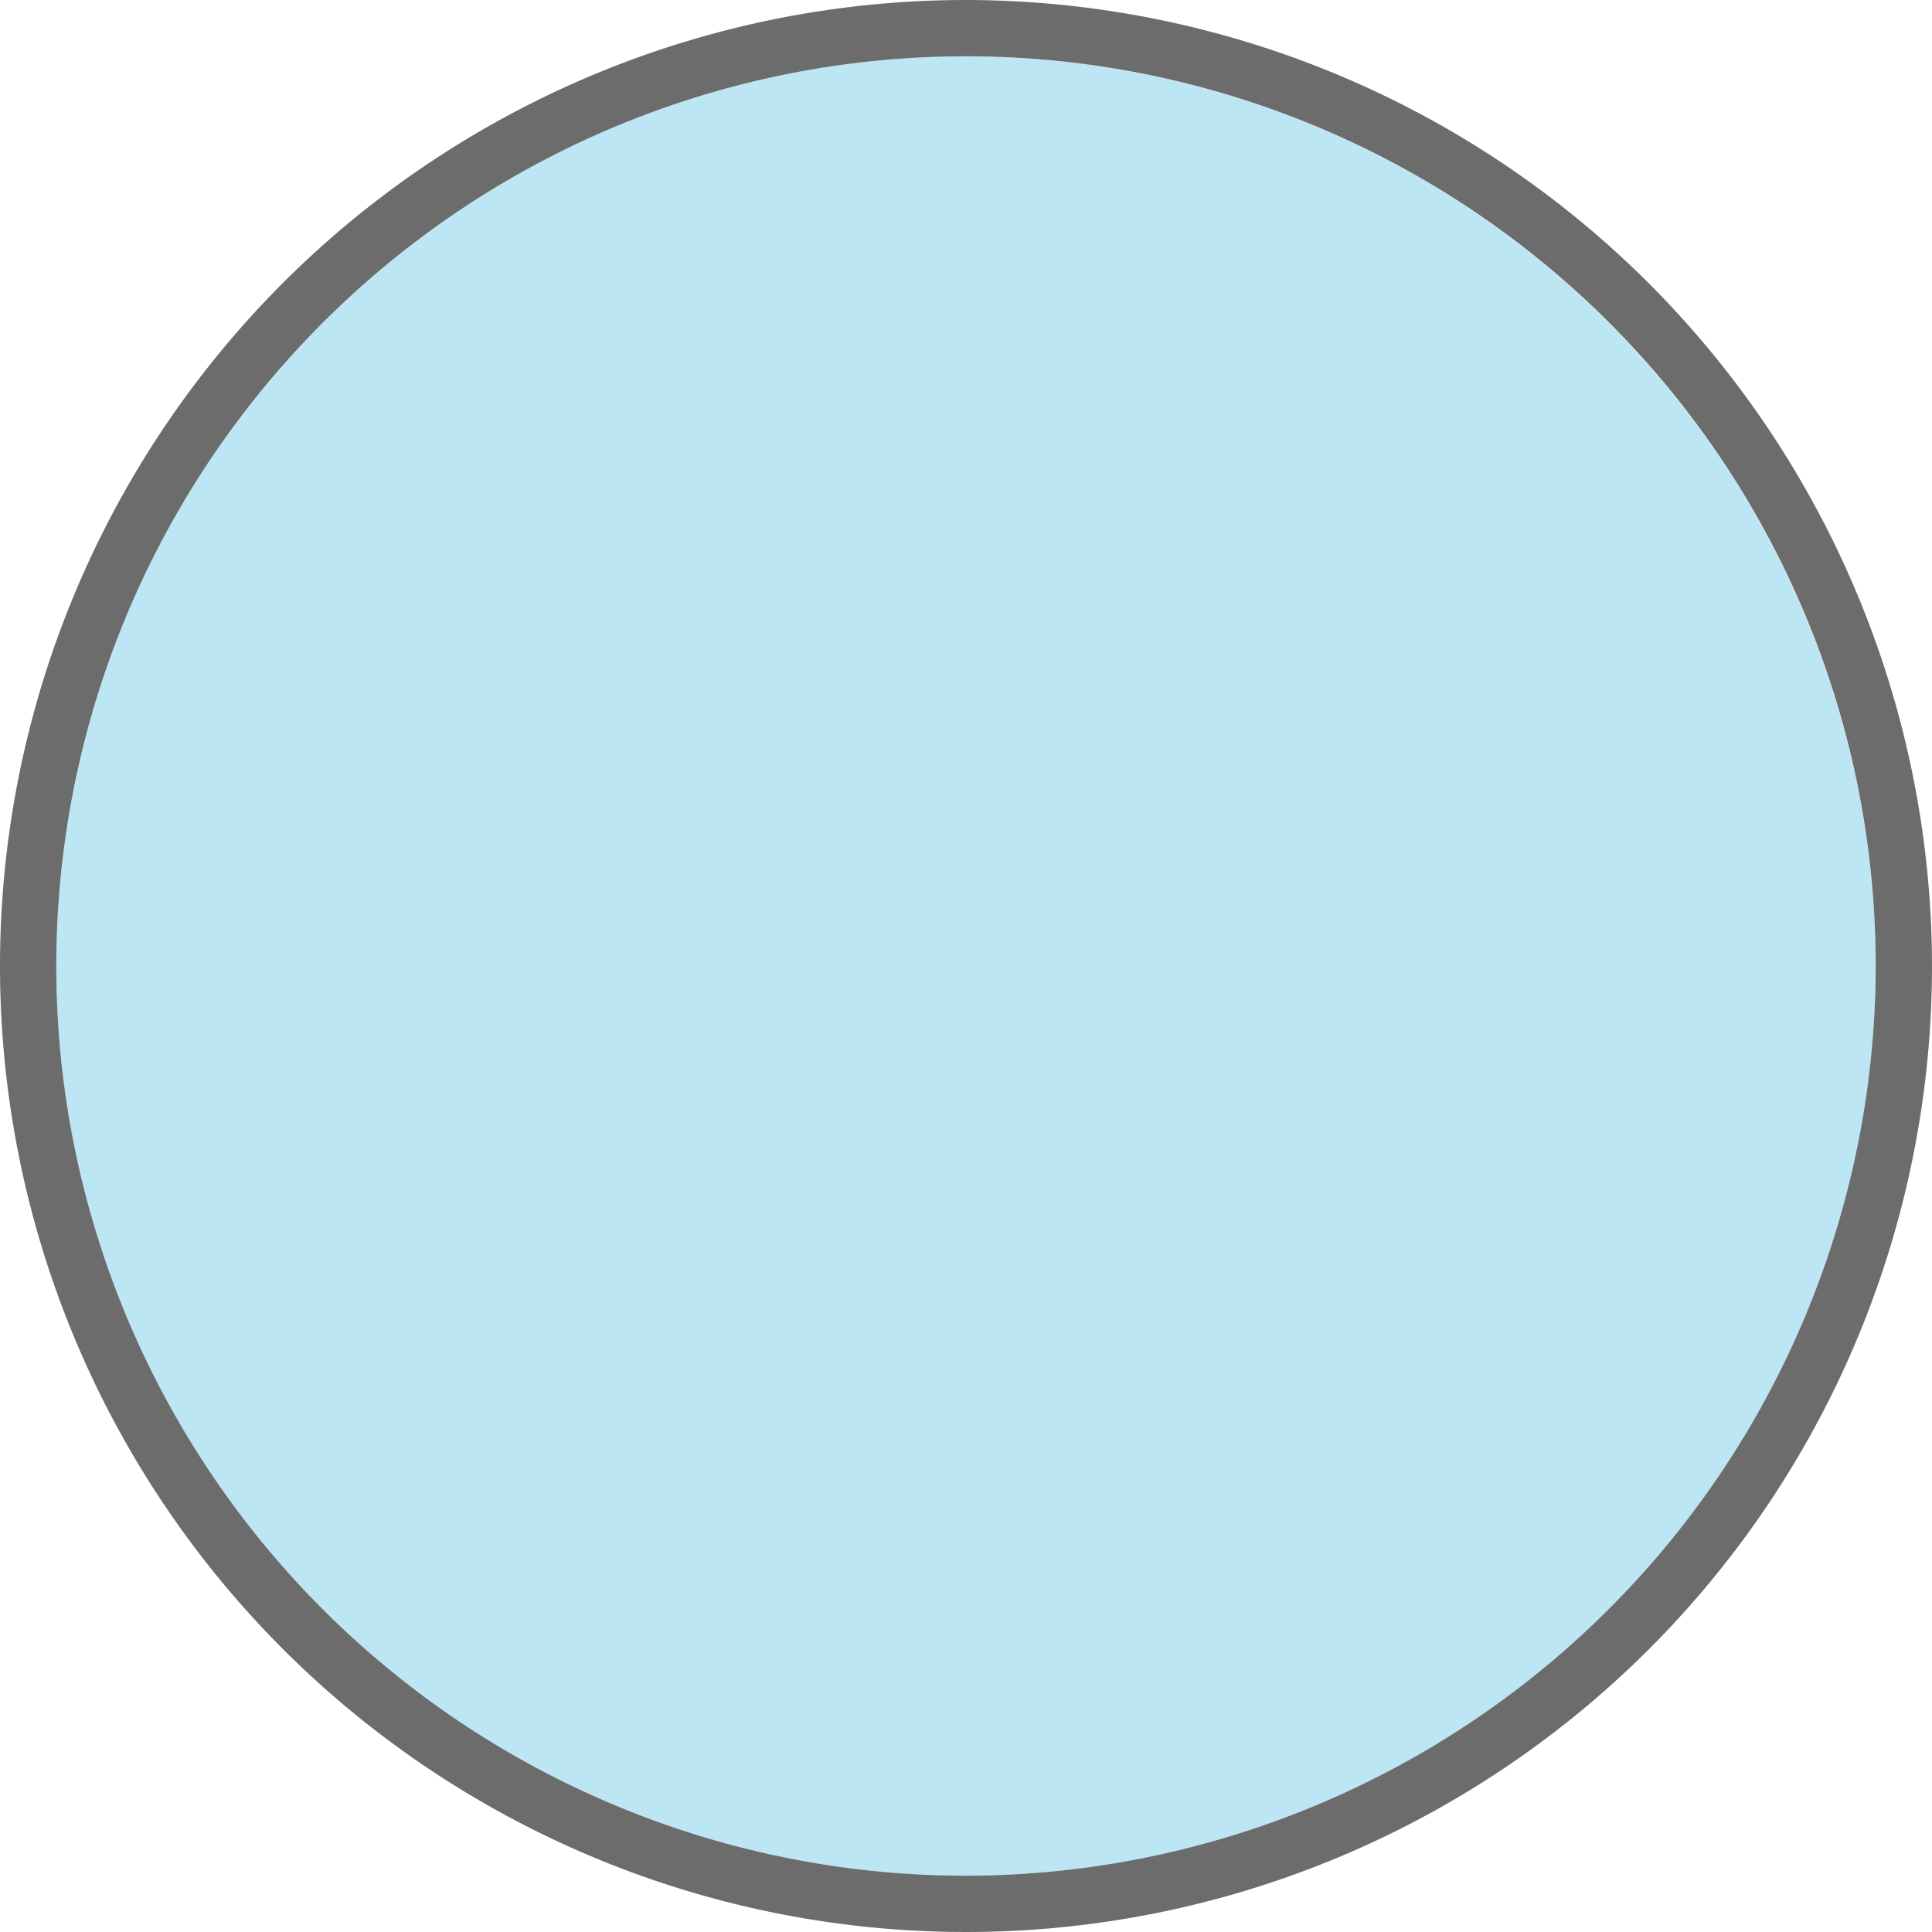 <svg xmlns="http://www.w3.org/2000/svg" width="90" height="90" viewBox="0 0 90 90">
  <g id="Group_196" data-name="Group 196" transform="translate(-63 -195)">
    <path id="Path_717" data-name="Path 717" d="M108,197.623A42.377,42.377,0,1,0,150.377,240,42.425,42.425,0,0,0,108,197.623Z" fill="#bde6f4"/>
    <path id="Path_718" data-name="Path 718" d="M108,195a45,45,0,1,0,45,45A45.051,45.051,0,0,0,108,195Zm0,87.377A42.377,42.377,0,1,1,150.377,240,42.424,42.424,0,0,1,108,282.377Z" fill="#6c6c6c"/>
  </g>
</svg>

